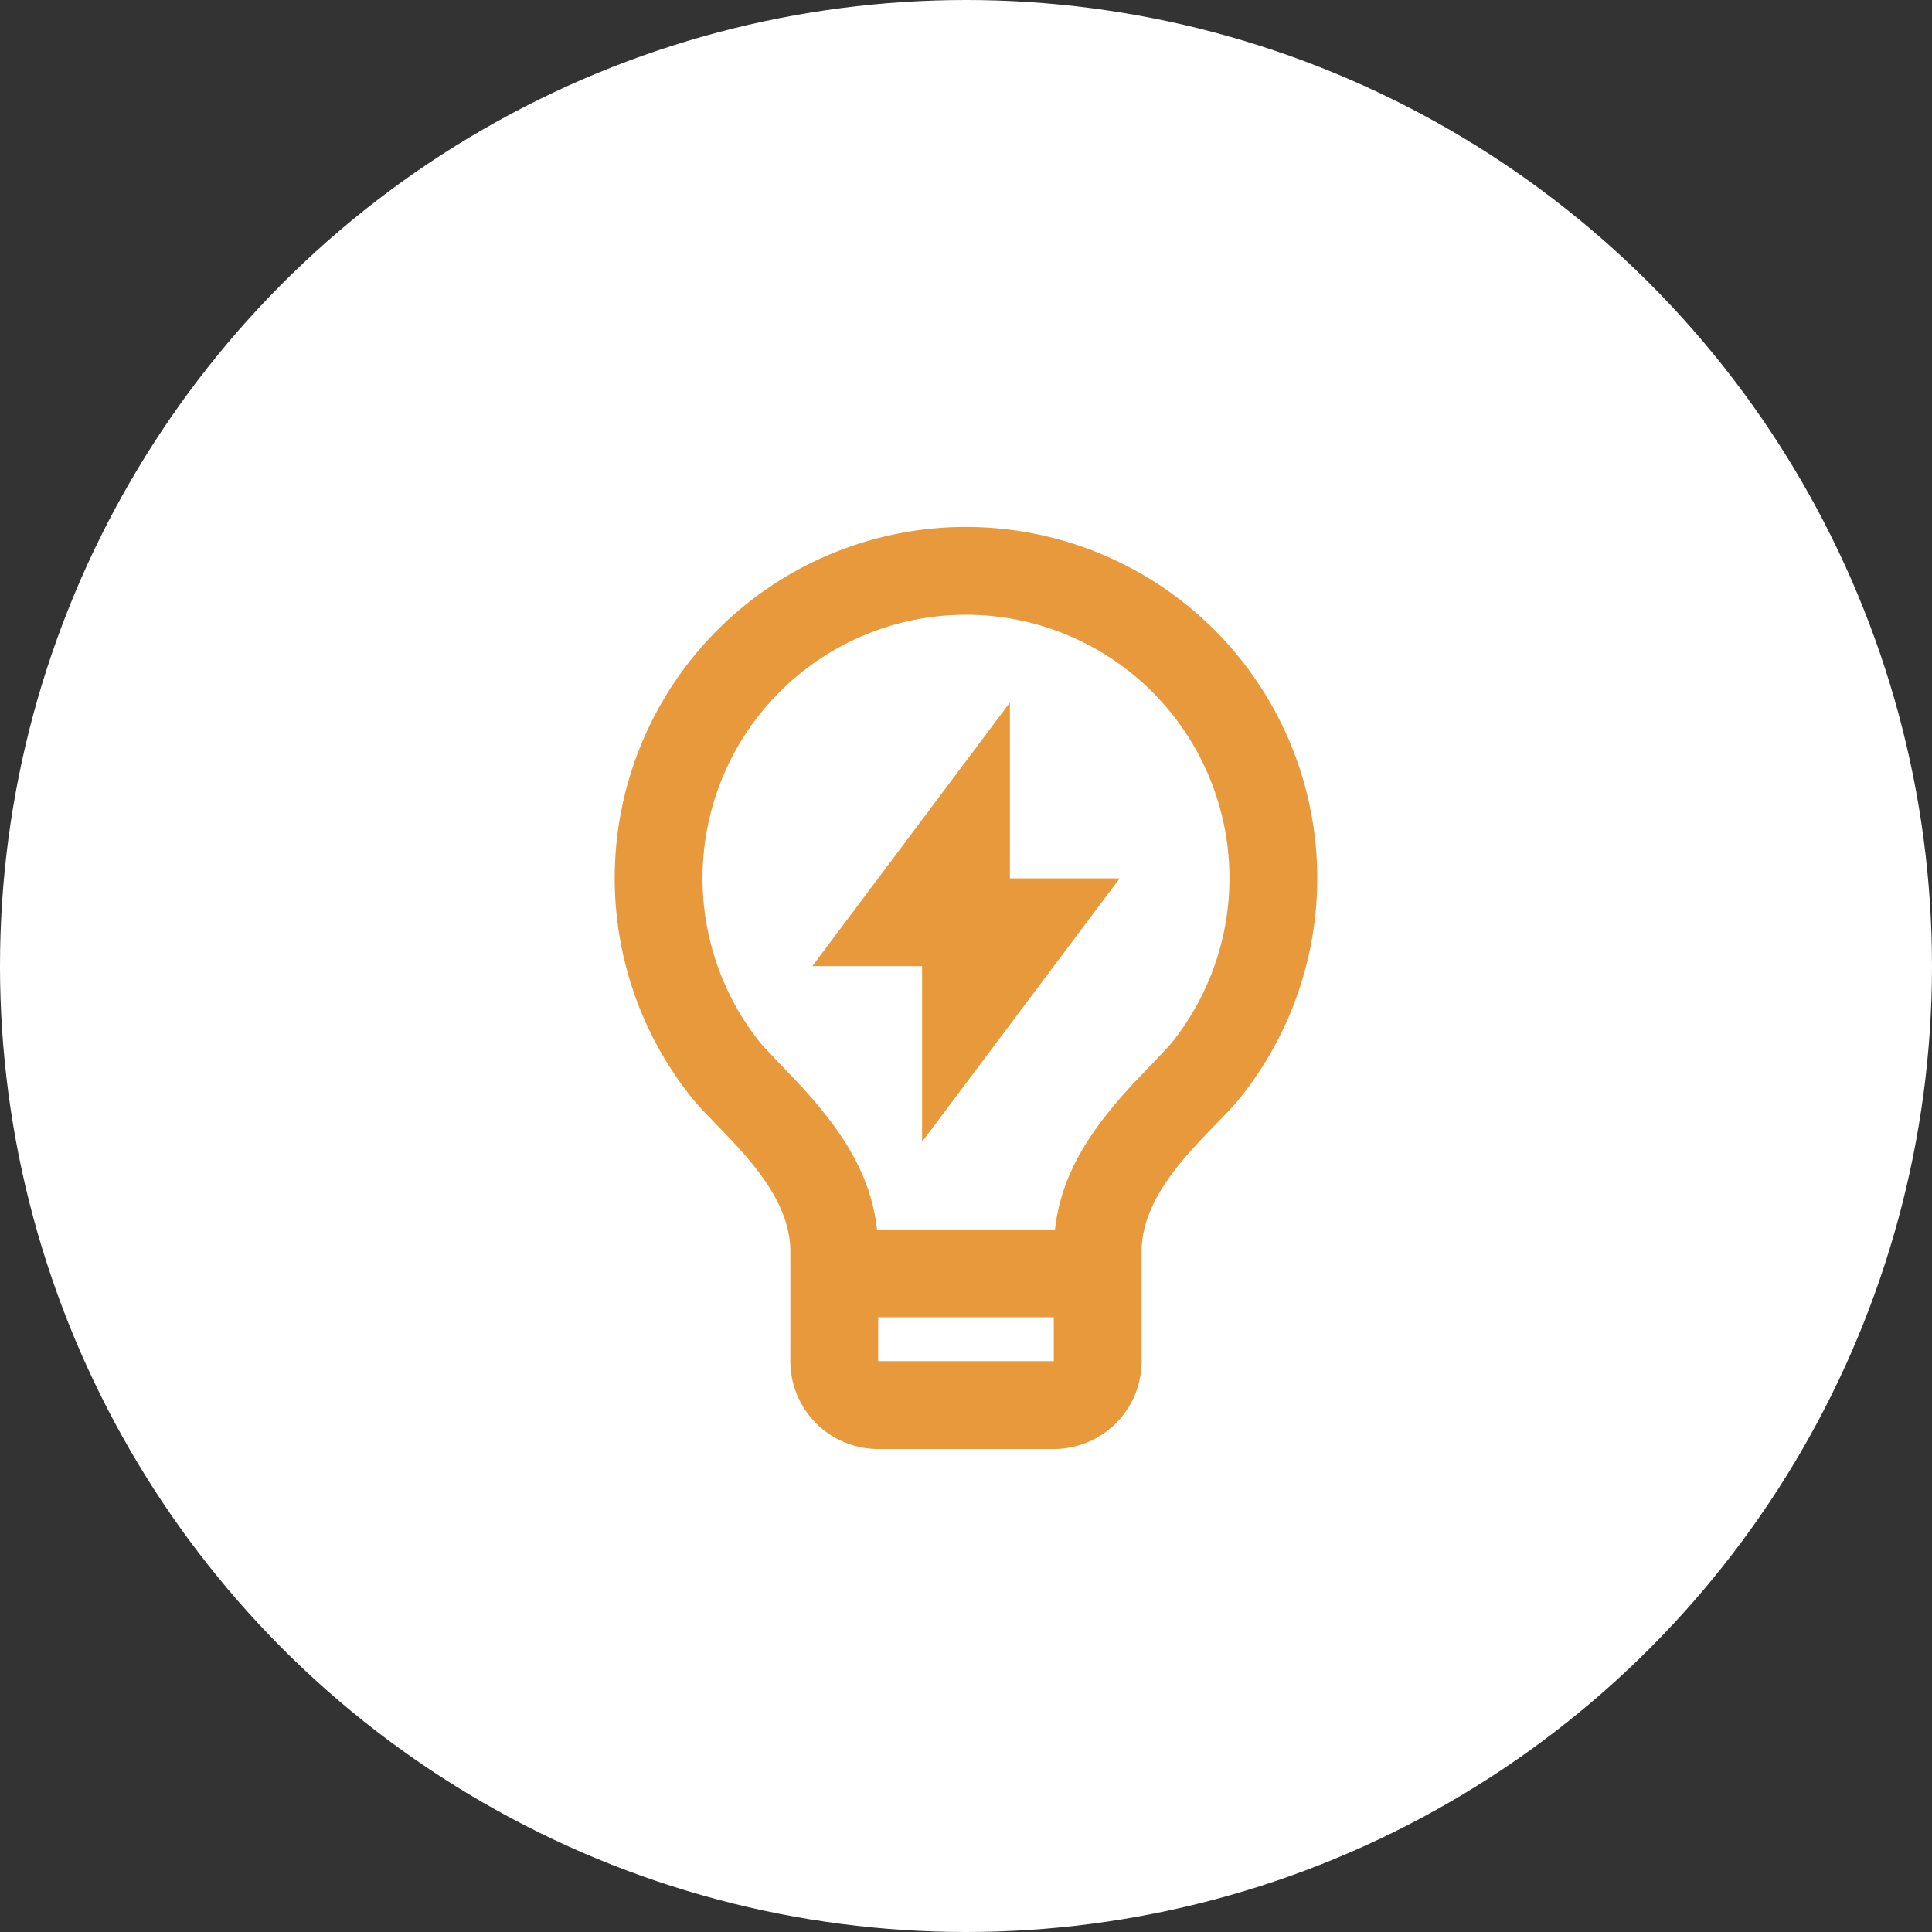 <svg width="44" height="44" fill="none" xmlns="http://www.w3.org/2000/svg"><rect width="100%" height="100%" fill="#333333" stroke="none"/><circle cx="22" cy="22" r="22" fill="#fff"/><path d="M19.973 28h4.054c.132-1.202.745-2.194 1.74-3.277.113-.122.832-.867.917-.973a6 6 0 10-9.37-.002c.086.107.807.853.918.974.996 1.084 1.61 2.076 1.741 3.278zM24 30h-4v1h4v-1zm-8.246-5a8 8 0 1112.49.002C27.624 25.774 26 27 26 28.5V31a2 2 0 01-2 2h-4a2 2 0 01-2-2v-2.5c0-1.5-1.625-2.726-2.246-3.5zM23 20.004h2.5l-4.5 6v-4h-2.5L23 16v4.005-.001z" fill="#E7993C"/></svg>